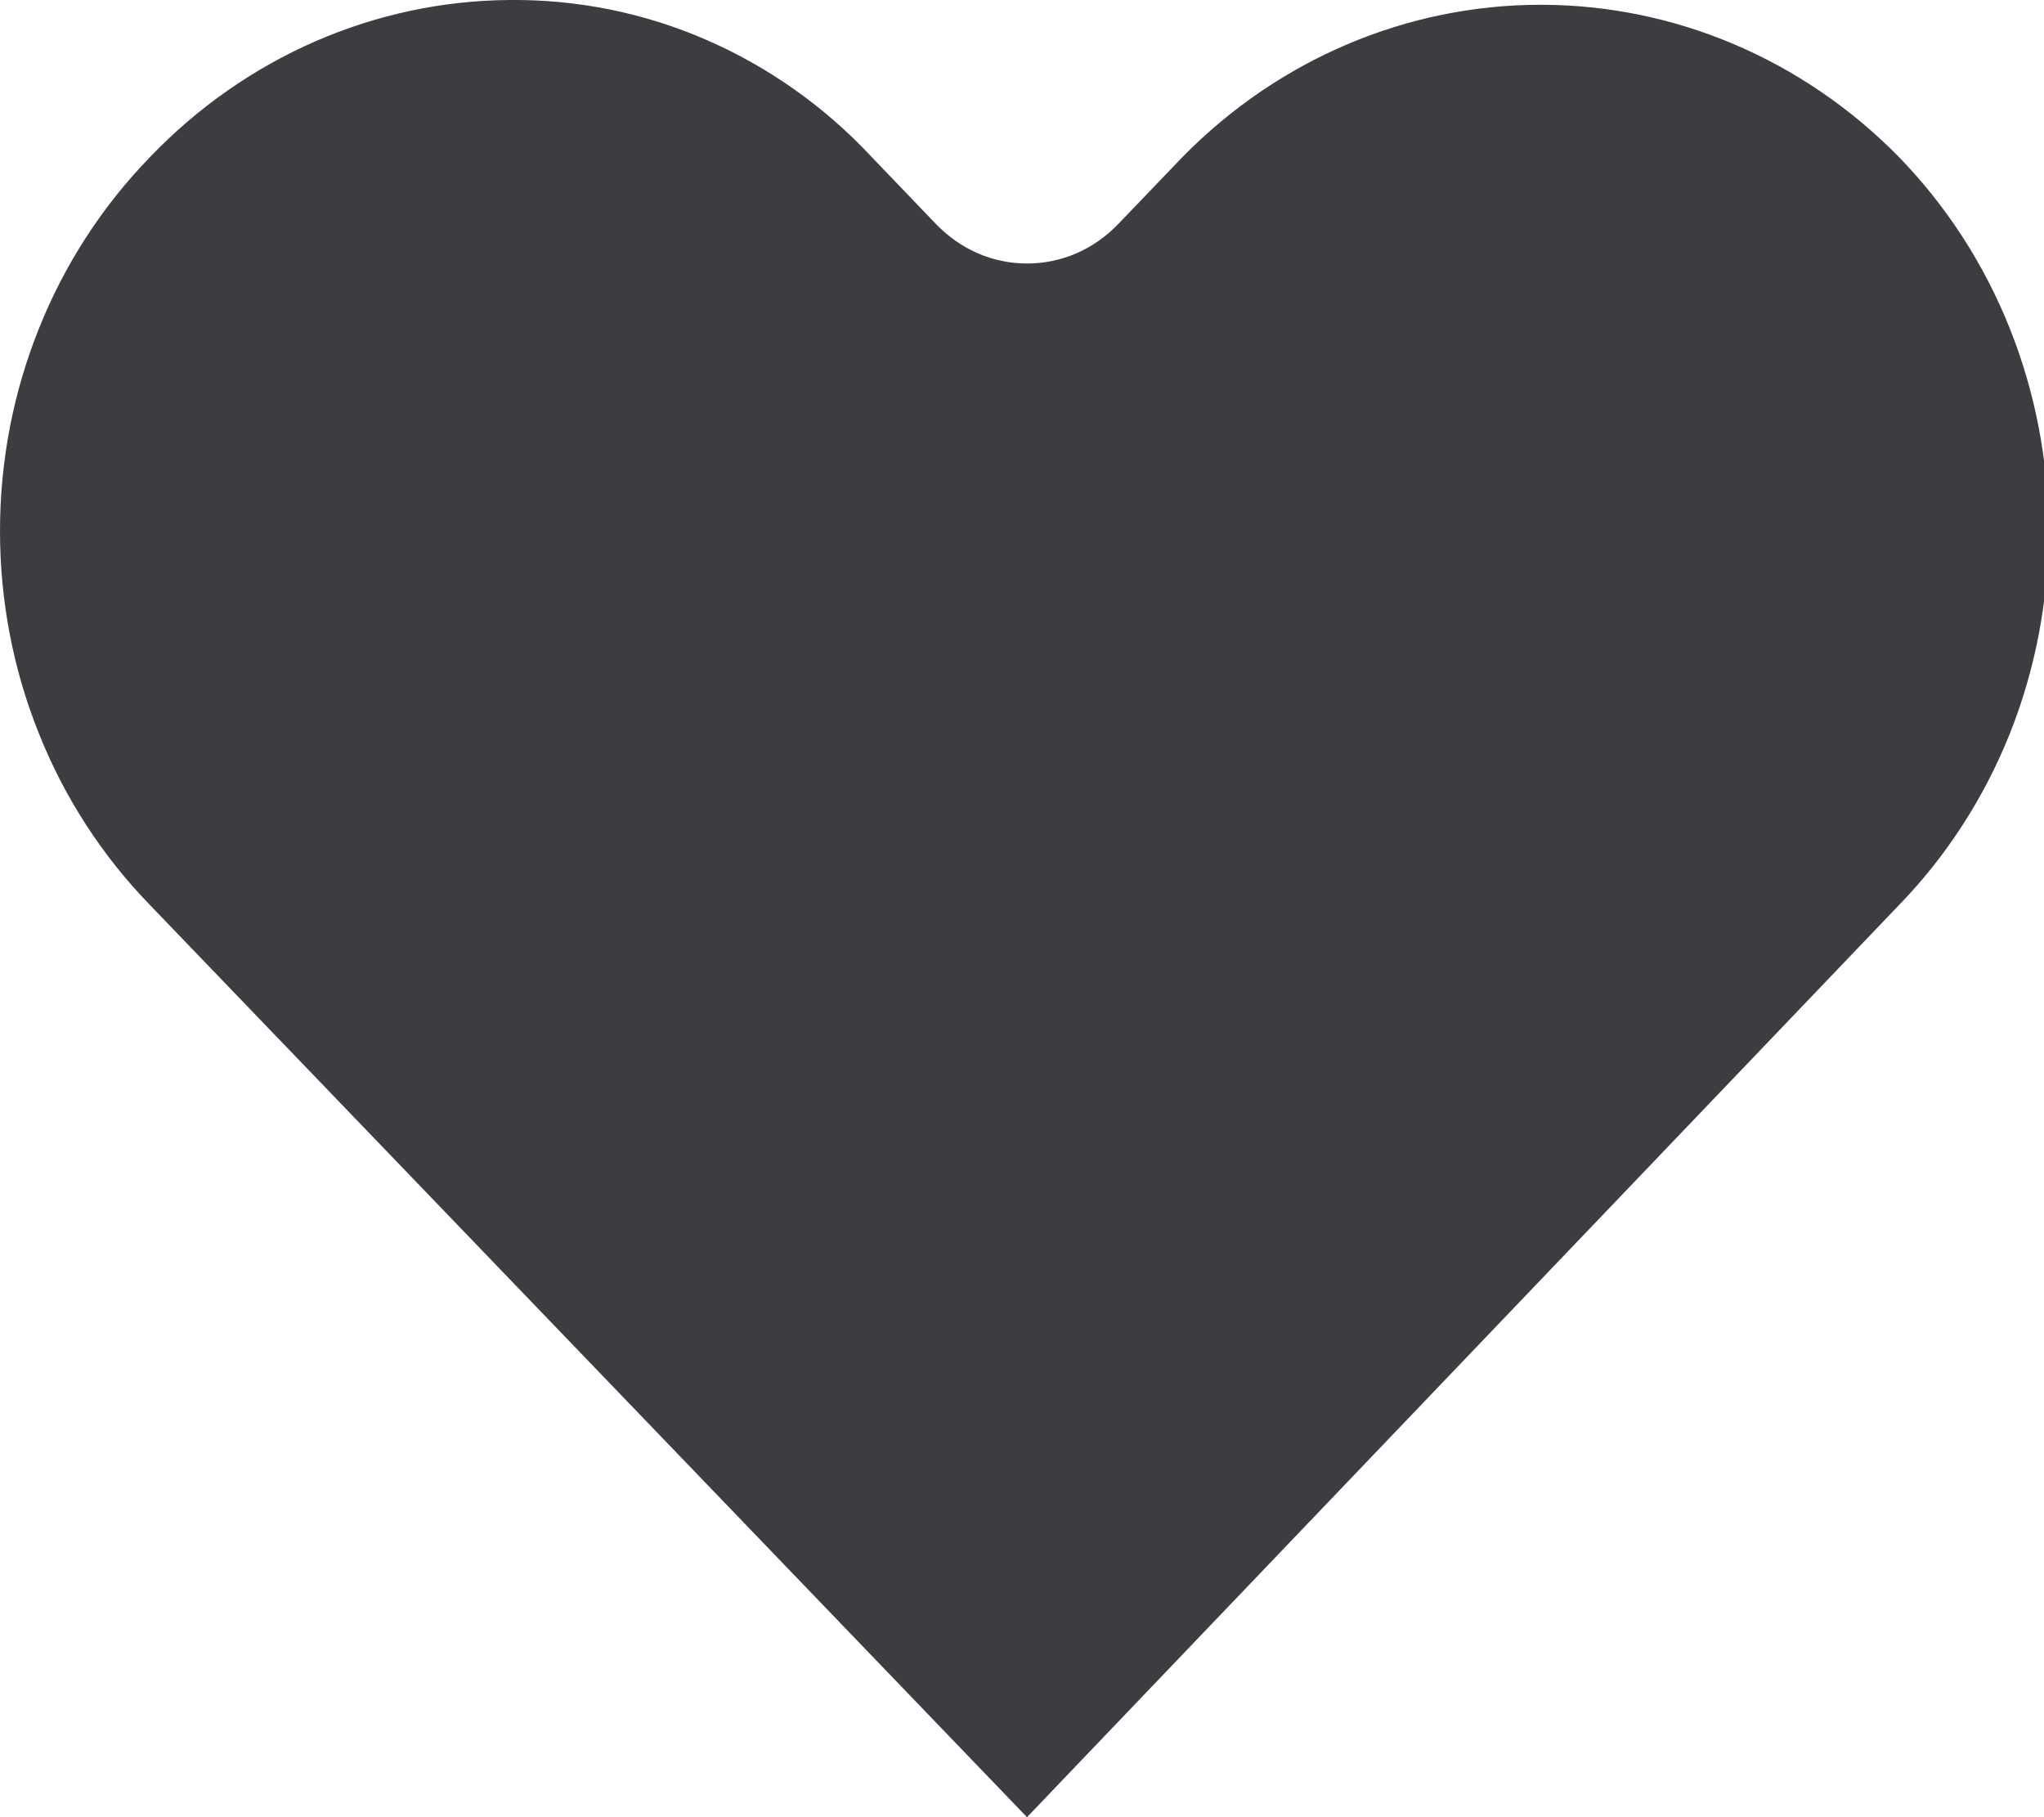 <svg width="9" height="8" viewBox="0 0 9 8" fill="none" xmlns="http://www.w3.org/2000/svg">
<path d="M8.361 3.985L4.522 8L0.661 3.985C0.452 3.77 0.285 3.514 0.172 3.231C0.058 2.948 -0 2.645 -0 2.338C-0 2.031 0.058 1.728 0.172 1.445C0.285 1.162 0.452 0.906 0.661 0.691C1.082 0.252 1.65 0.004 2.244 -0C2.541 -0.003 2.835 0.056 3.109 0.175C3.383 0.294 3.631 0.469 3.838 0.691L4.121 0.986C4.174 1.041 4.236 1.085 4.305 1.115C4.374 1.145 4.448 1.16 4.522 1.16C4.597 1.16 4.671 1.145 4.74 1.115C4.809 1.085 4.871 1.041 4.924 0.986L5.207 0.691C5.629 0.261 6.195 0.021 6.784 0.021C7.373 0.021 7.939 0.261 8.361 0.691C8.57 0.906 8.736 1.162 8.849 1.445C8.962 1.728 9.02 2.031 9.02 2.338C9.02 2.644 8.962 2.948 8.849 3.231C8.736 3.513 8.57 3.77 8.361 3.985Z" fill="#3E3C40"/>
</svg>
